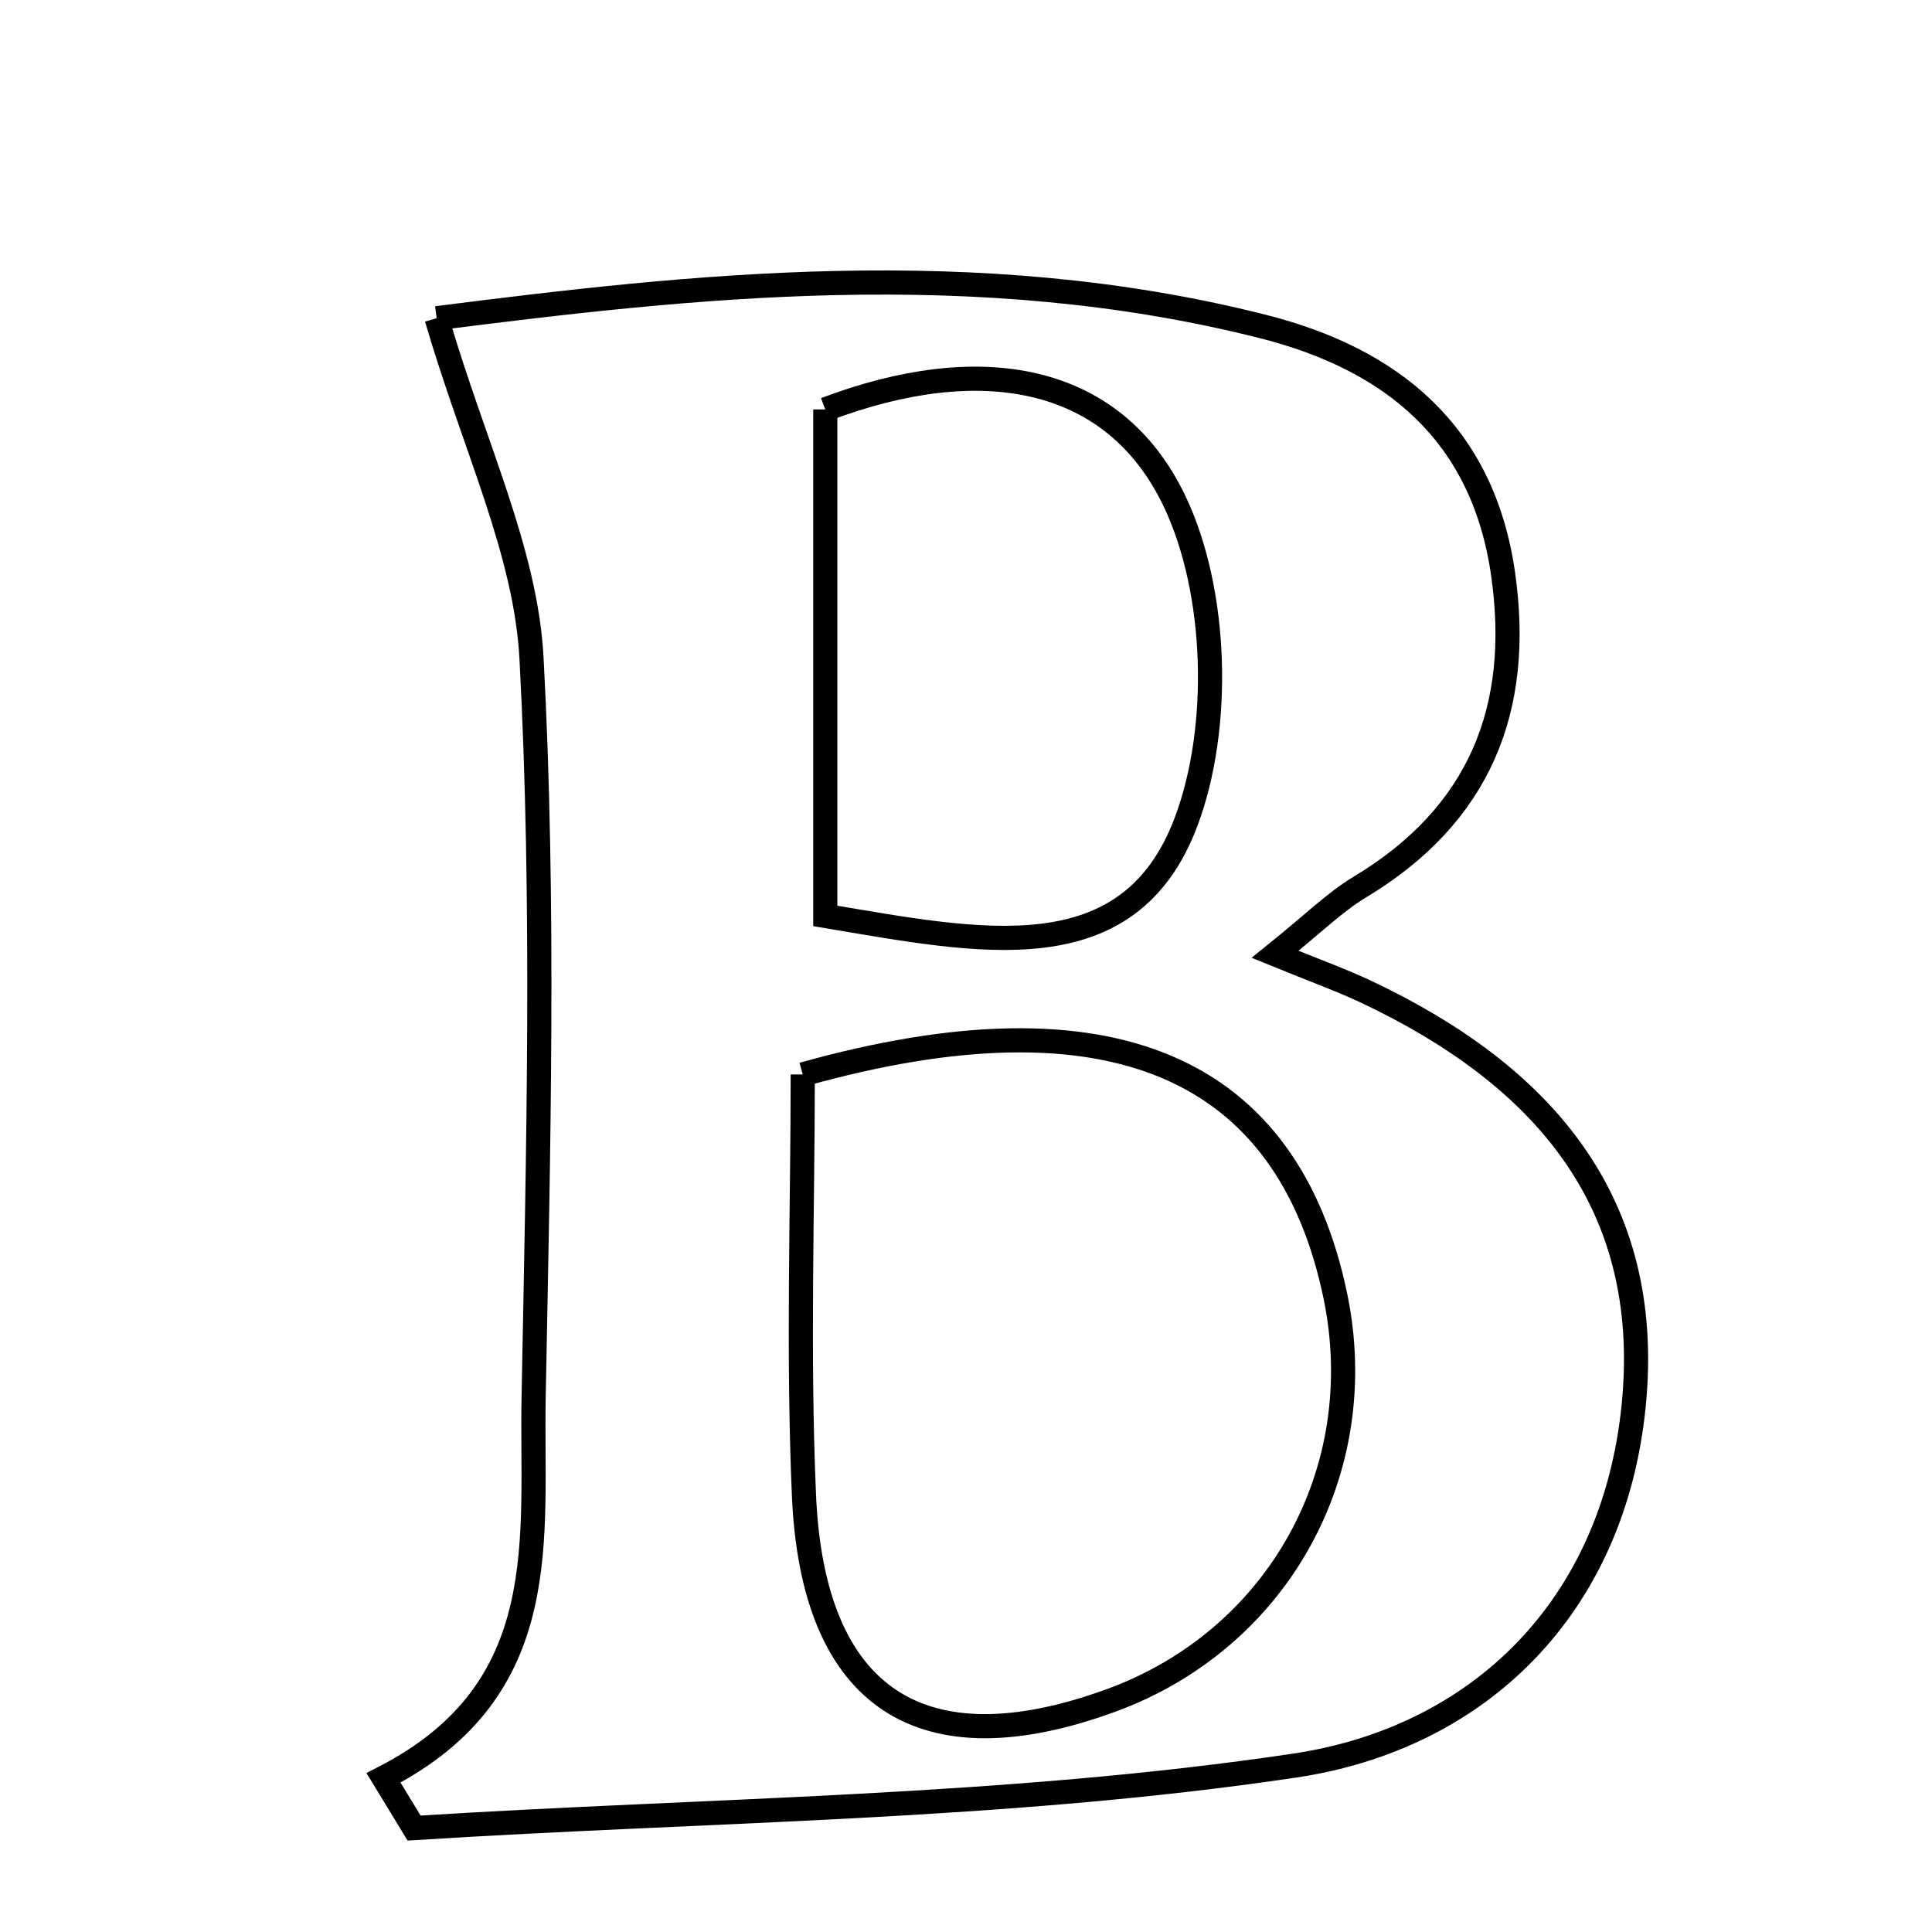<svg xmlns="http://www.w3.org/2000/svg" viewBox="0.0 0.0 24.0 24.0" height="200px" width="200px"><path fill="none" stroke="black" stroke-width=".3" stroke-opacity="1.0"  filling="0" d="M5.424 3.953 C8.563 3.555 12.111 3.151 15.685 4.055 C17.291 4.461 18.419 5.378 18.671 7.124 C18.913 8.803 18.383 10.123 16.893 11.019 C16.579 11.208 16.312 11.475 15.84 11.855 C16.347 12.062 16.668 12.177 16.975 12.322 C19.144 13.348 20.548 14.918 20.294 17.462 C20.042 19.981 18.355 21.593 16.088 21.932 C12.482 22.47 8.796 22.477 5.144 22.709 C5.017 22.501 4.89 22.293 4.764 22.085 C6.914 20.984 6.595 19.092 6.629 17.354 C6.687 14.297 6.766 11.232 6.603 8.183 C6.533 6.848 5.888 5.543 5.424 3.953"></path>
<path fill="none" stroke="black" stroke-width=".3" stroke-opacity="1.0"  filling="0" d="M10.252 5.086 C12.166 4.36 13.833 4.634 14.592 6.229 C15.125 7.35 15.174 9.036 14.735 10.206 C14.023 12.103 12.174 11.7 10.252 11.378 C10.252 9.15 10.252 7.123 10.252 5.086"></path>
<path fill="none" stroke="black" stroke-width=".3" stroke-opacity="1.0"  filling="0" d="M9.972 13.347 C13.818 12.269 15.997 13.27 16.587 16.093 C17.041 18.268 15.877 20.368 13.795 21.126 C11.45 21.979 10.096 21.107 9.987 18.573 C9.91 16.793 9.972 15.007 9.972 13.347"></path></svg>